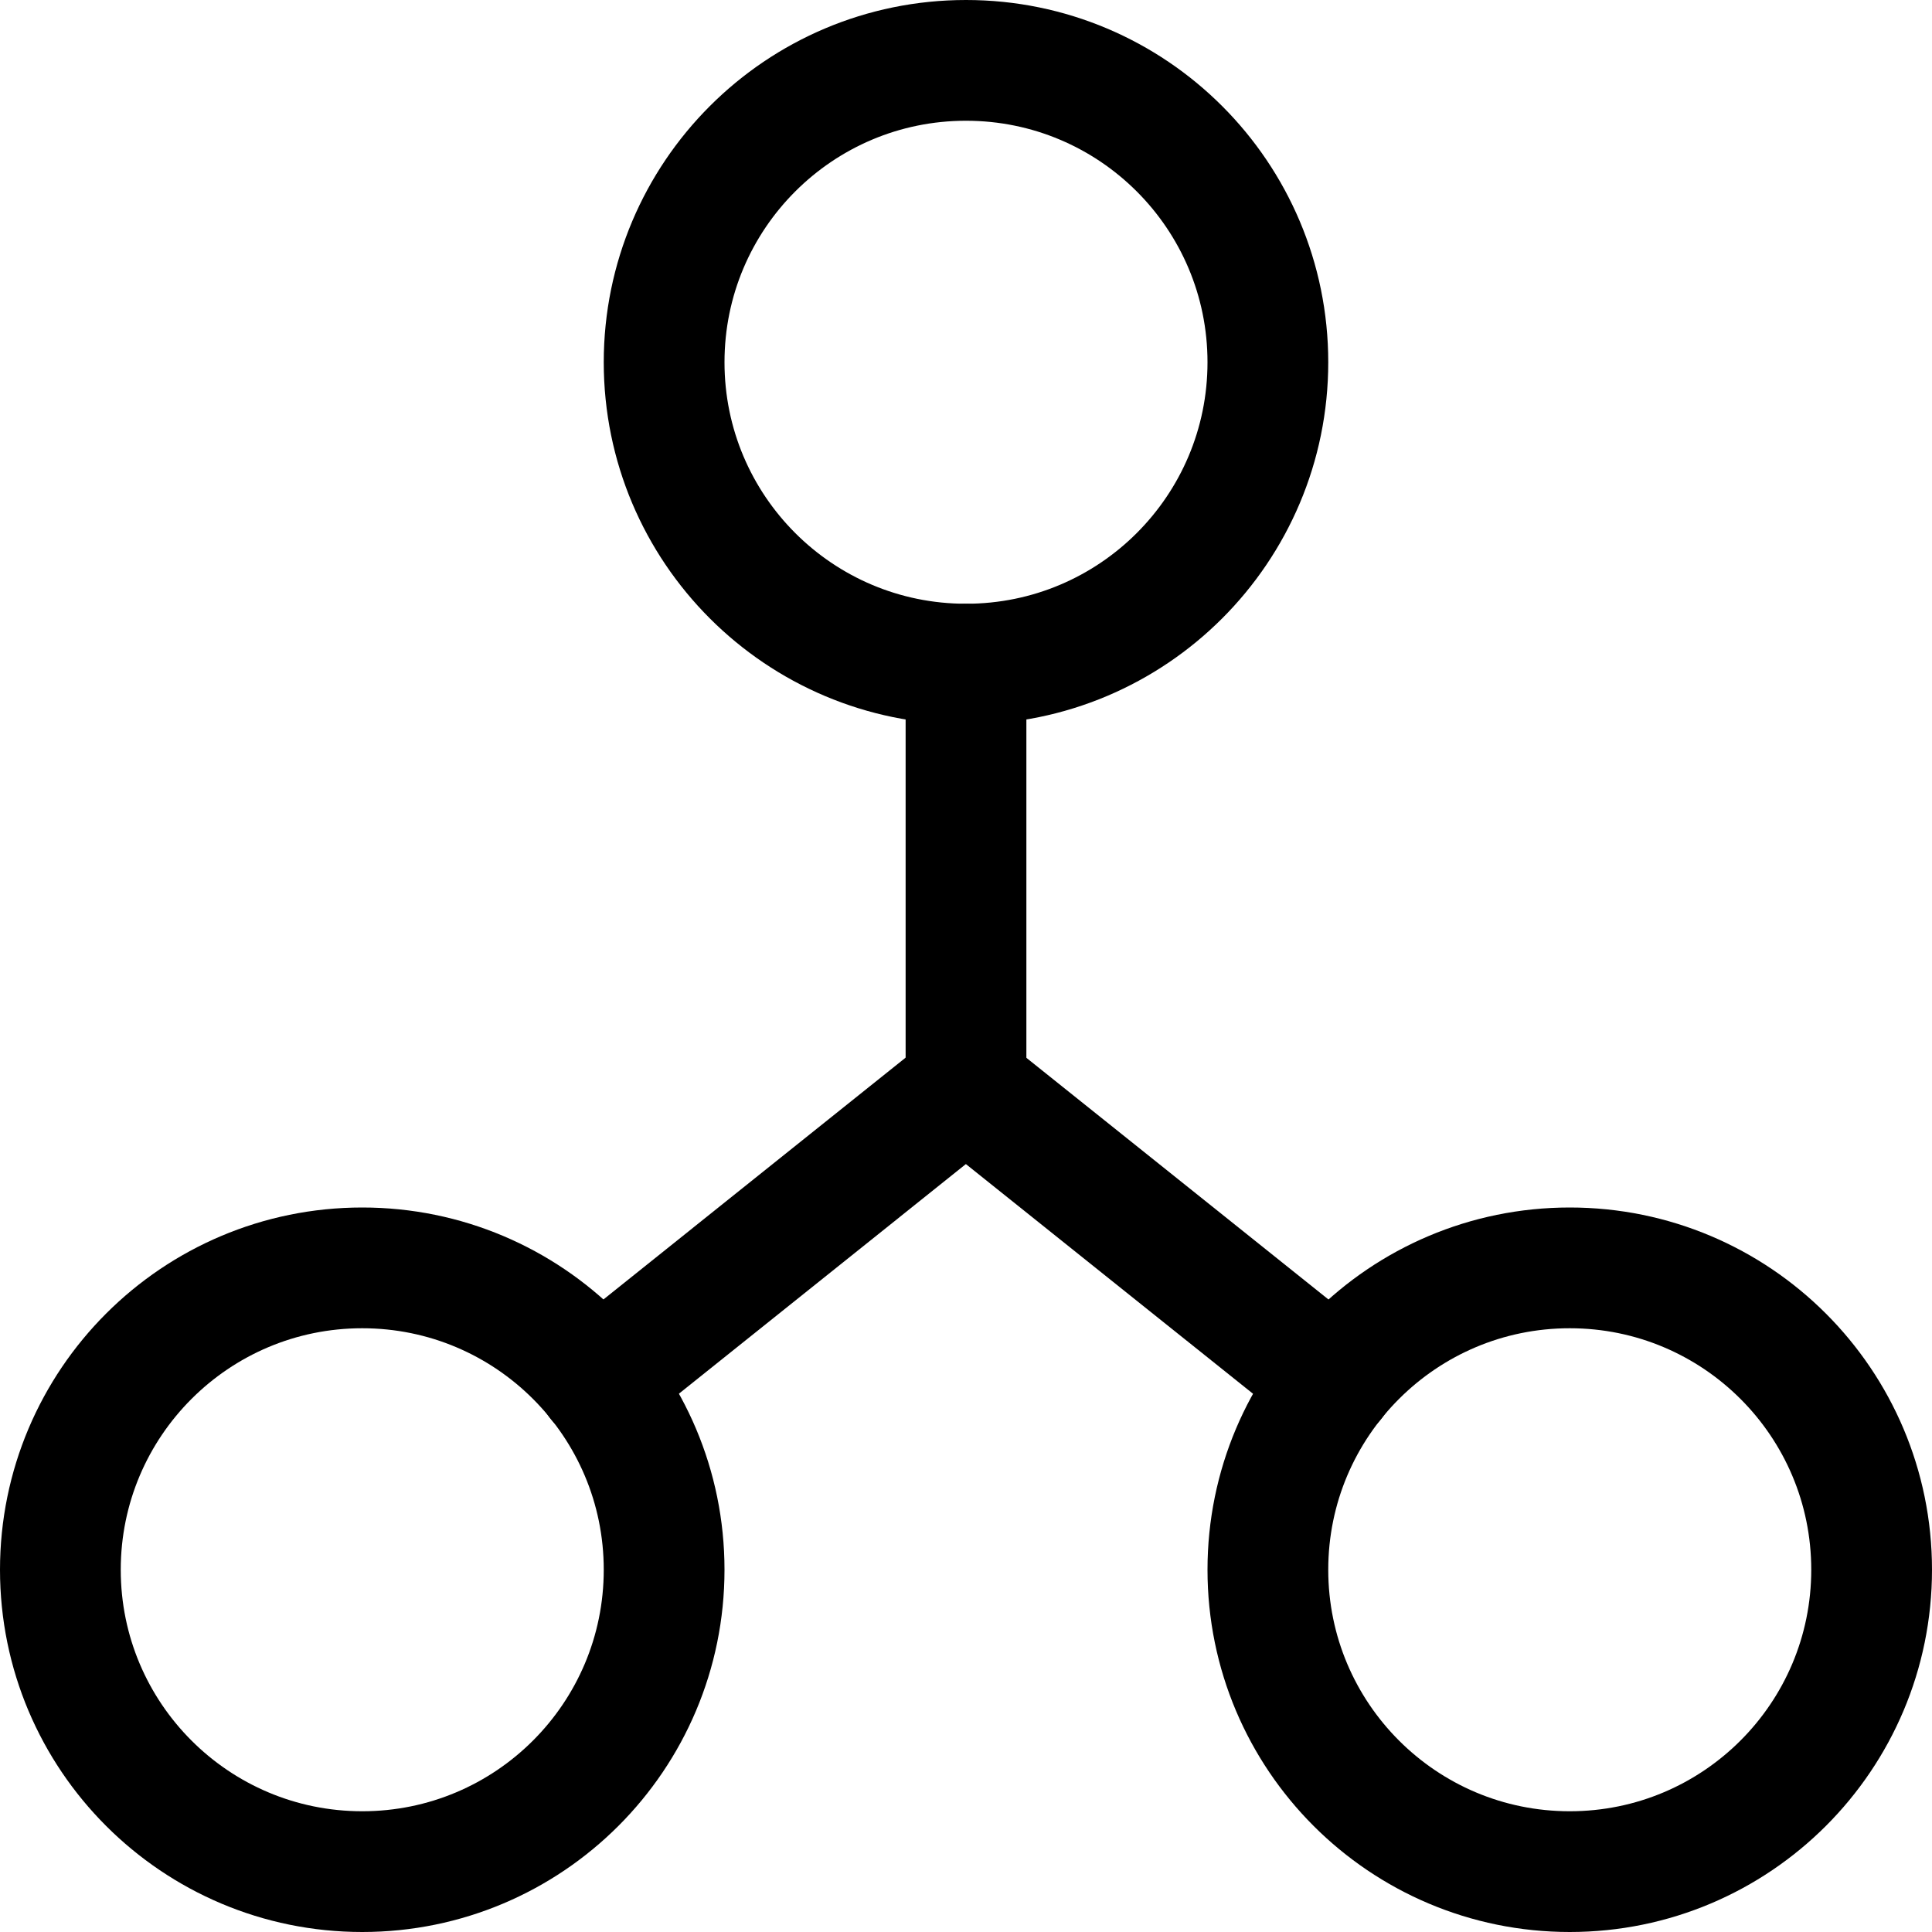 <svg xmlns="http://www.w3.org/2000/svg" width="16" height="16" fill="none" viewBox="0 0 16 16"><g clip-path="url(#clip0_27232_10379)"><path stroke="currentColor" stroke-linecap="round" stroke-linejoin="round" d="M8 5.5V9"/><path stroke="currentColor" stroke-linecap="round" stroke-linejoin="round" d="M4.951 11.439L7.999 9L11.048 11.439"/><path stroke="currentColor" stroke-linecap="round" stroke-linejoin="round" d="M8 5.5C9.381 5.5 10.5 4.381 10.5 3C10.5 1.619 9.381 0.5 8 0.5C6.619 0.5 5.5 1.619 5.5 3C5.5 4.381 6.619 5.5 8 5.5Z"/><path stroke="currentColor" stroke-linecap="round" stroke-linejoin="round" d="M3 15.5C4.381 15.5 5.5 14.381 5.5 13C5.5 11.619 4.381 10.5 3 10.5C1.619 10.5 0.5 11.619 0.5 13C0.5 14.381 1.619 15.5 3 15.5Z"/><path stroke="currentColor" stroke-linecap="round" stroke-linejoin="round" d="M13 15.5C14.381 15.5 15.5 14.381 15.5 13C15.5 11.619 14.381 10.5 13 10.5C11.619 10.5 10.5 11.619 10.5 13C10.5 14.381 11.619 15.5 13 15.5Z"/></g><defs><clipPath id="clip0_27232_10379"><rect width="16" height="16" fill="#fff"/></clipPath></defs></svg>